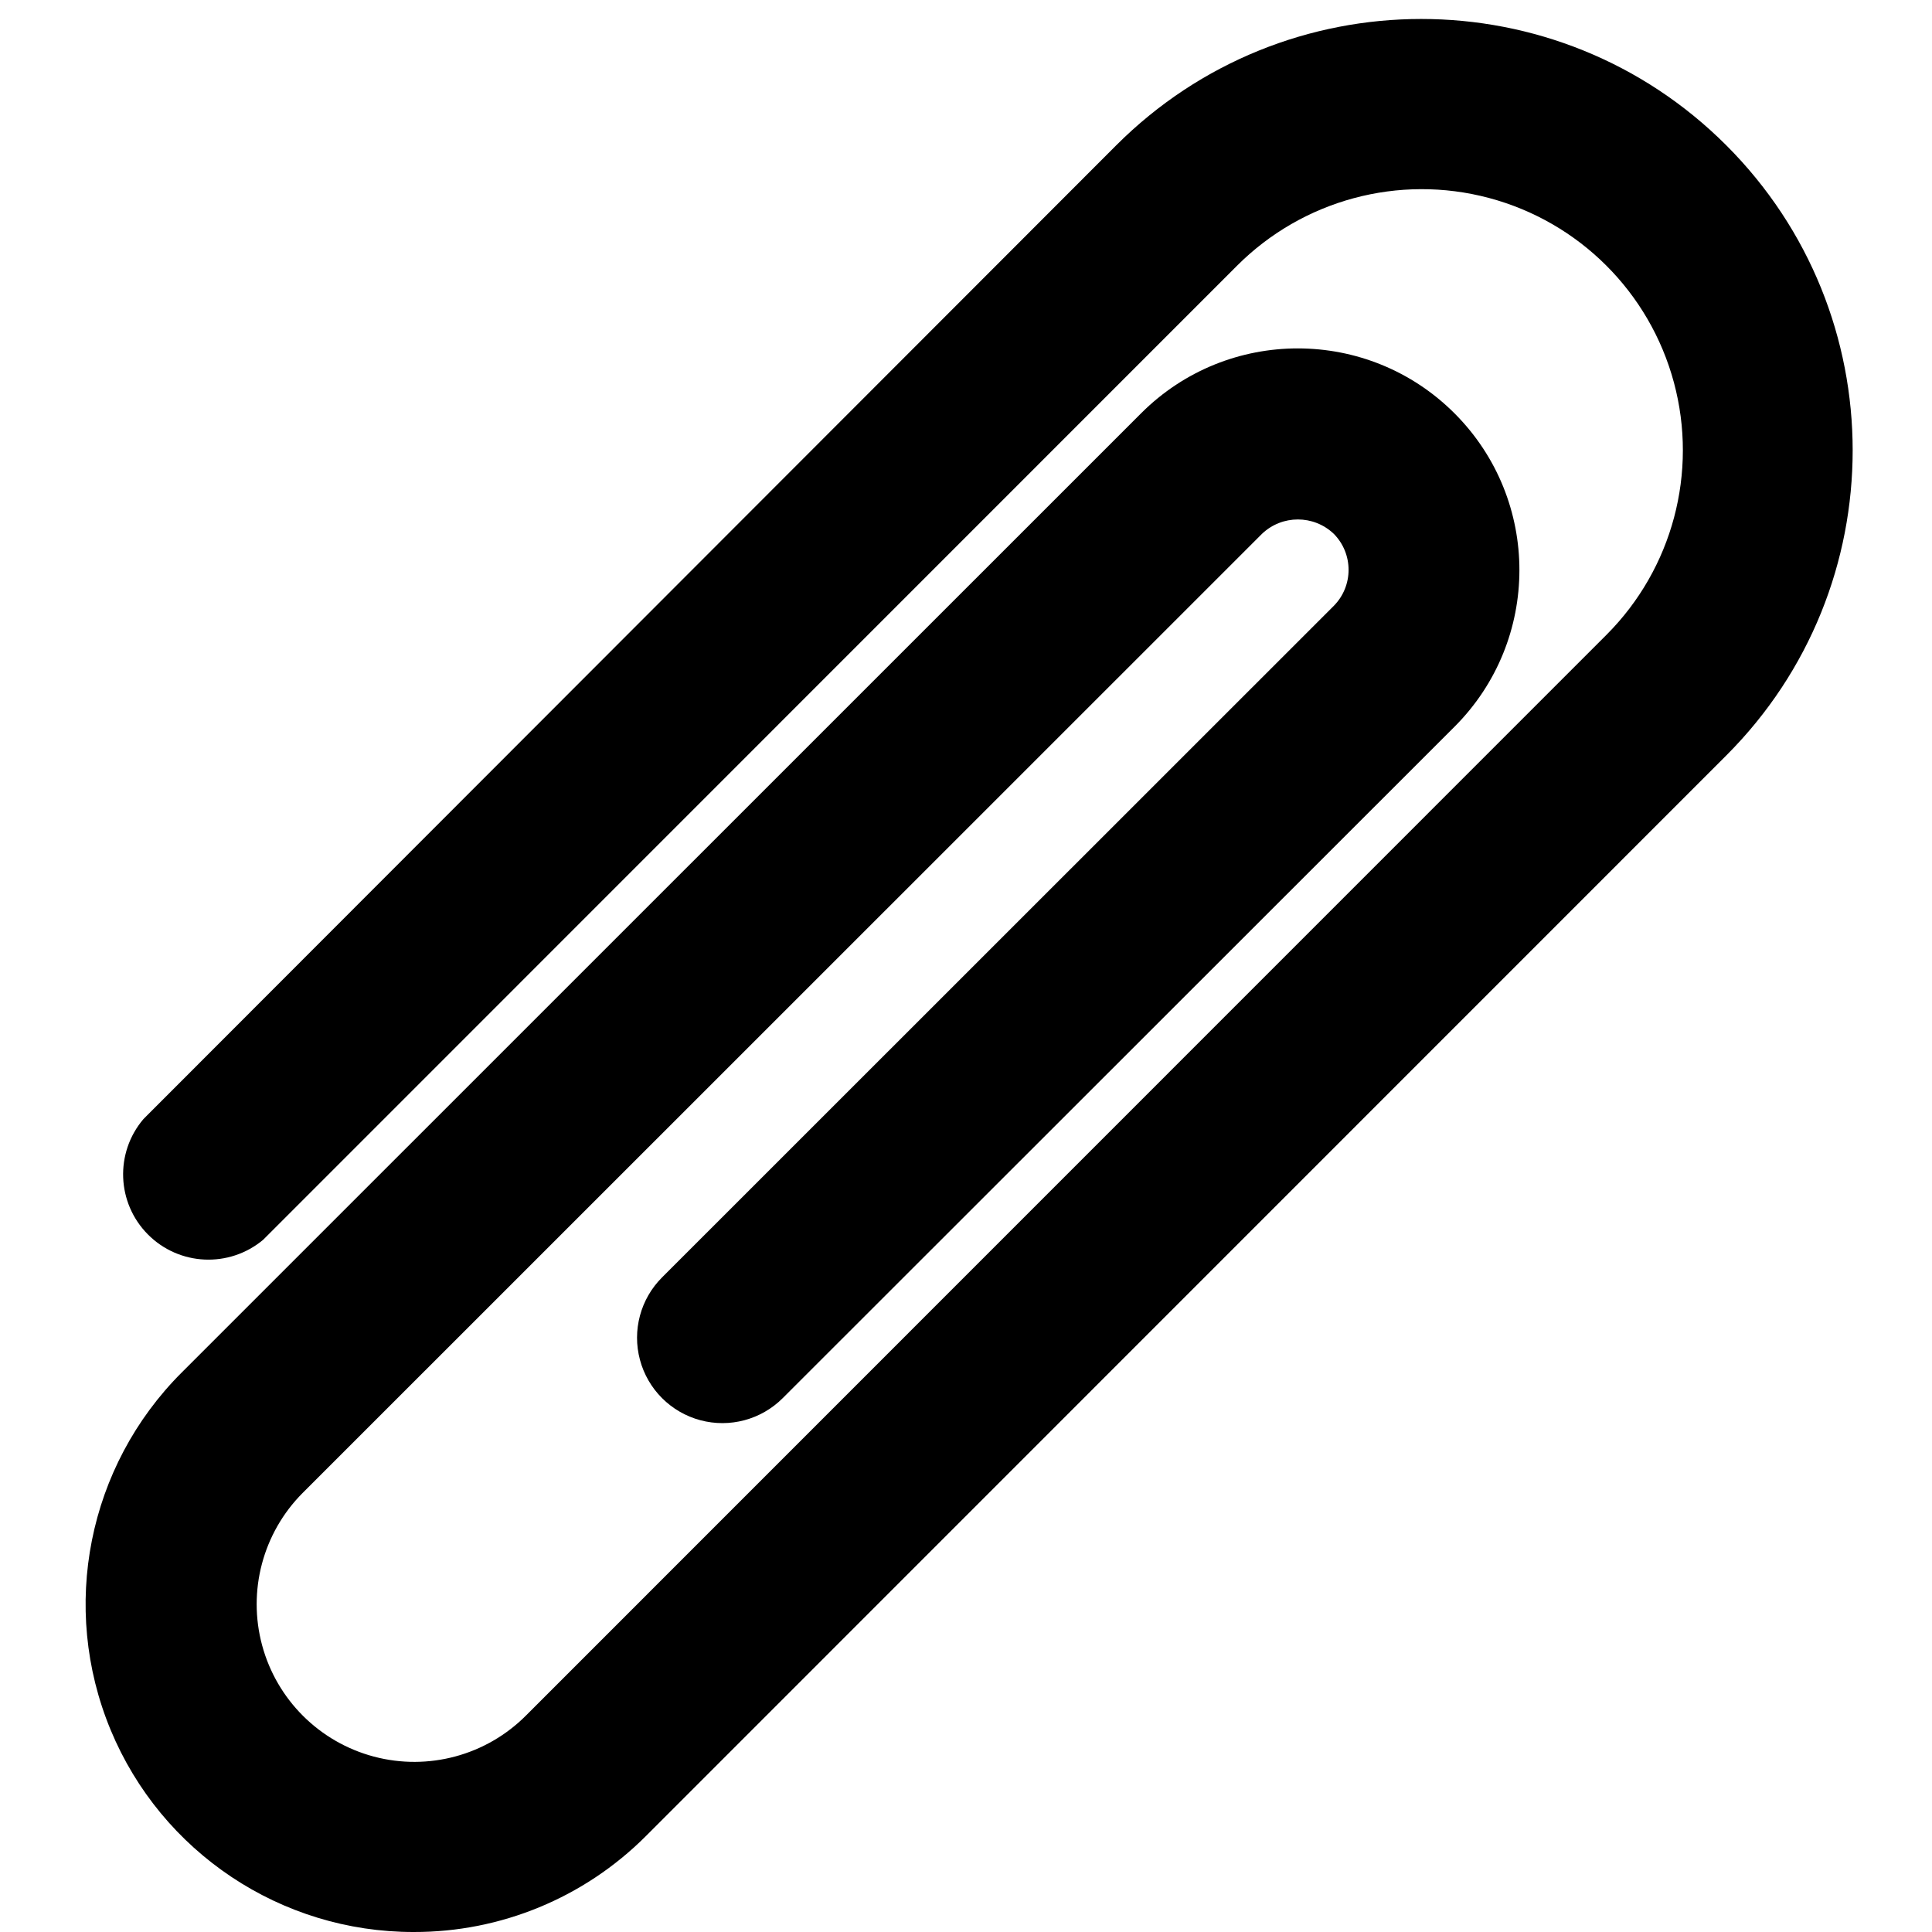 <?xml version="1.0" encoding="UTF-8"?>
<svg width="100px" height="100px" viewBox="0 0 100 100" version="1.1" xmlns="http://www.w3.org/2000/svg" xmlns:xlink="http://www.w3.org/1999/xlink">
    <!-- Generator: Sketch 57.1 (83088) - https://sketch.com -->
    <title>bold/paperclip-bold</title>
    <desc>Created with Sketch.</desc>
    <g id="bold/paperclip" stroke="none" stroke-width="1" fill="none" fill-rule="evenodd">
        <path d="M21.416,100 C14.55,100.01 8.355,95.879 5.725,89.537 C3.095,83.194 4.548,75.892 9.406,71.04 L59.069,21.386 C63.553,16.91 70.816,16.917 75.292,21.401 C79.768,25.885 79.761,33.148 75.277,37.624 L40.515,72.366 C39.399,73.482 37.772,73.918 36.248,73.51 C34.723,73.101 33.532,71.91 33.124,70.386 C32.715,68.861 33.151,67.235 34.267,66.119 L69.04,31.356 C70.056,30.324 70.056,28.666 69.04,27.634 C67.998,26.638 66.358,26.638 65.317,27.634 L15.663,77.277 C13.606,79.343 12.808,82.349 13.568,85.163 C14.329,87.978 16.533,90.172 19.351,90.921 C22.168,91.669 25.171,90.858 27.228,88.792 L83.158,32.851 C86.568,29.433 87.895,24.454 86.64,19.792 C85.384,15.129 81.736,11.491 77.07,10.247 C72.405,9.004 67.43,10.344 64.02,13.762 L13.624,64.168 C11.864,65.642 9.27,65.522 7.654,63.893 C6.037,62.264 5.938,59.668 7.426,57.921 L57.772,7.525 C66.491,-1.197 80.63,-1.199 89.351,7.52 C98.073,16.239 98.075,30.377 89.356,39.099 L33.416,95.05 C30.233,98.229 25.915,100.011 21.416,100 Z" id="paperclip" fill="#000000"></path>
    </g>
</svg>